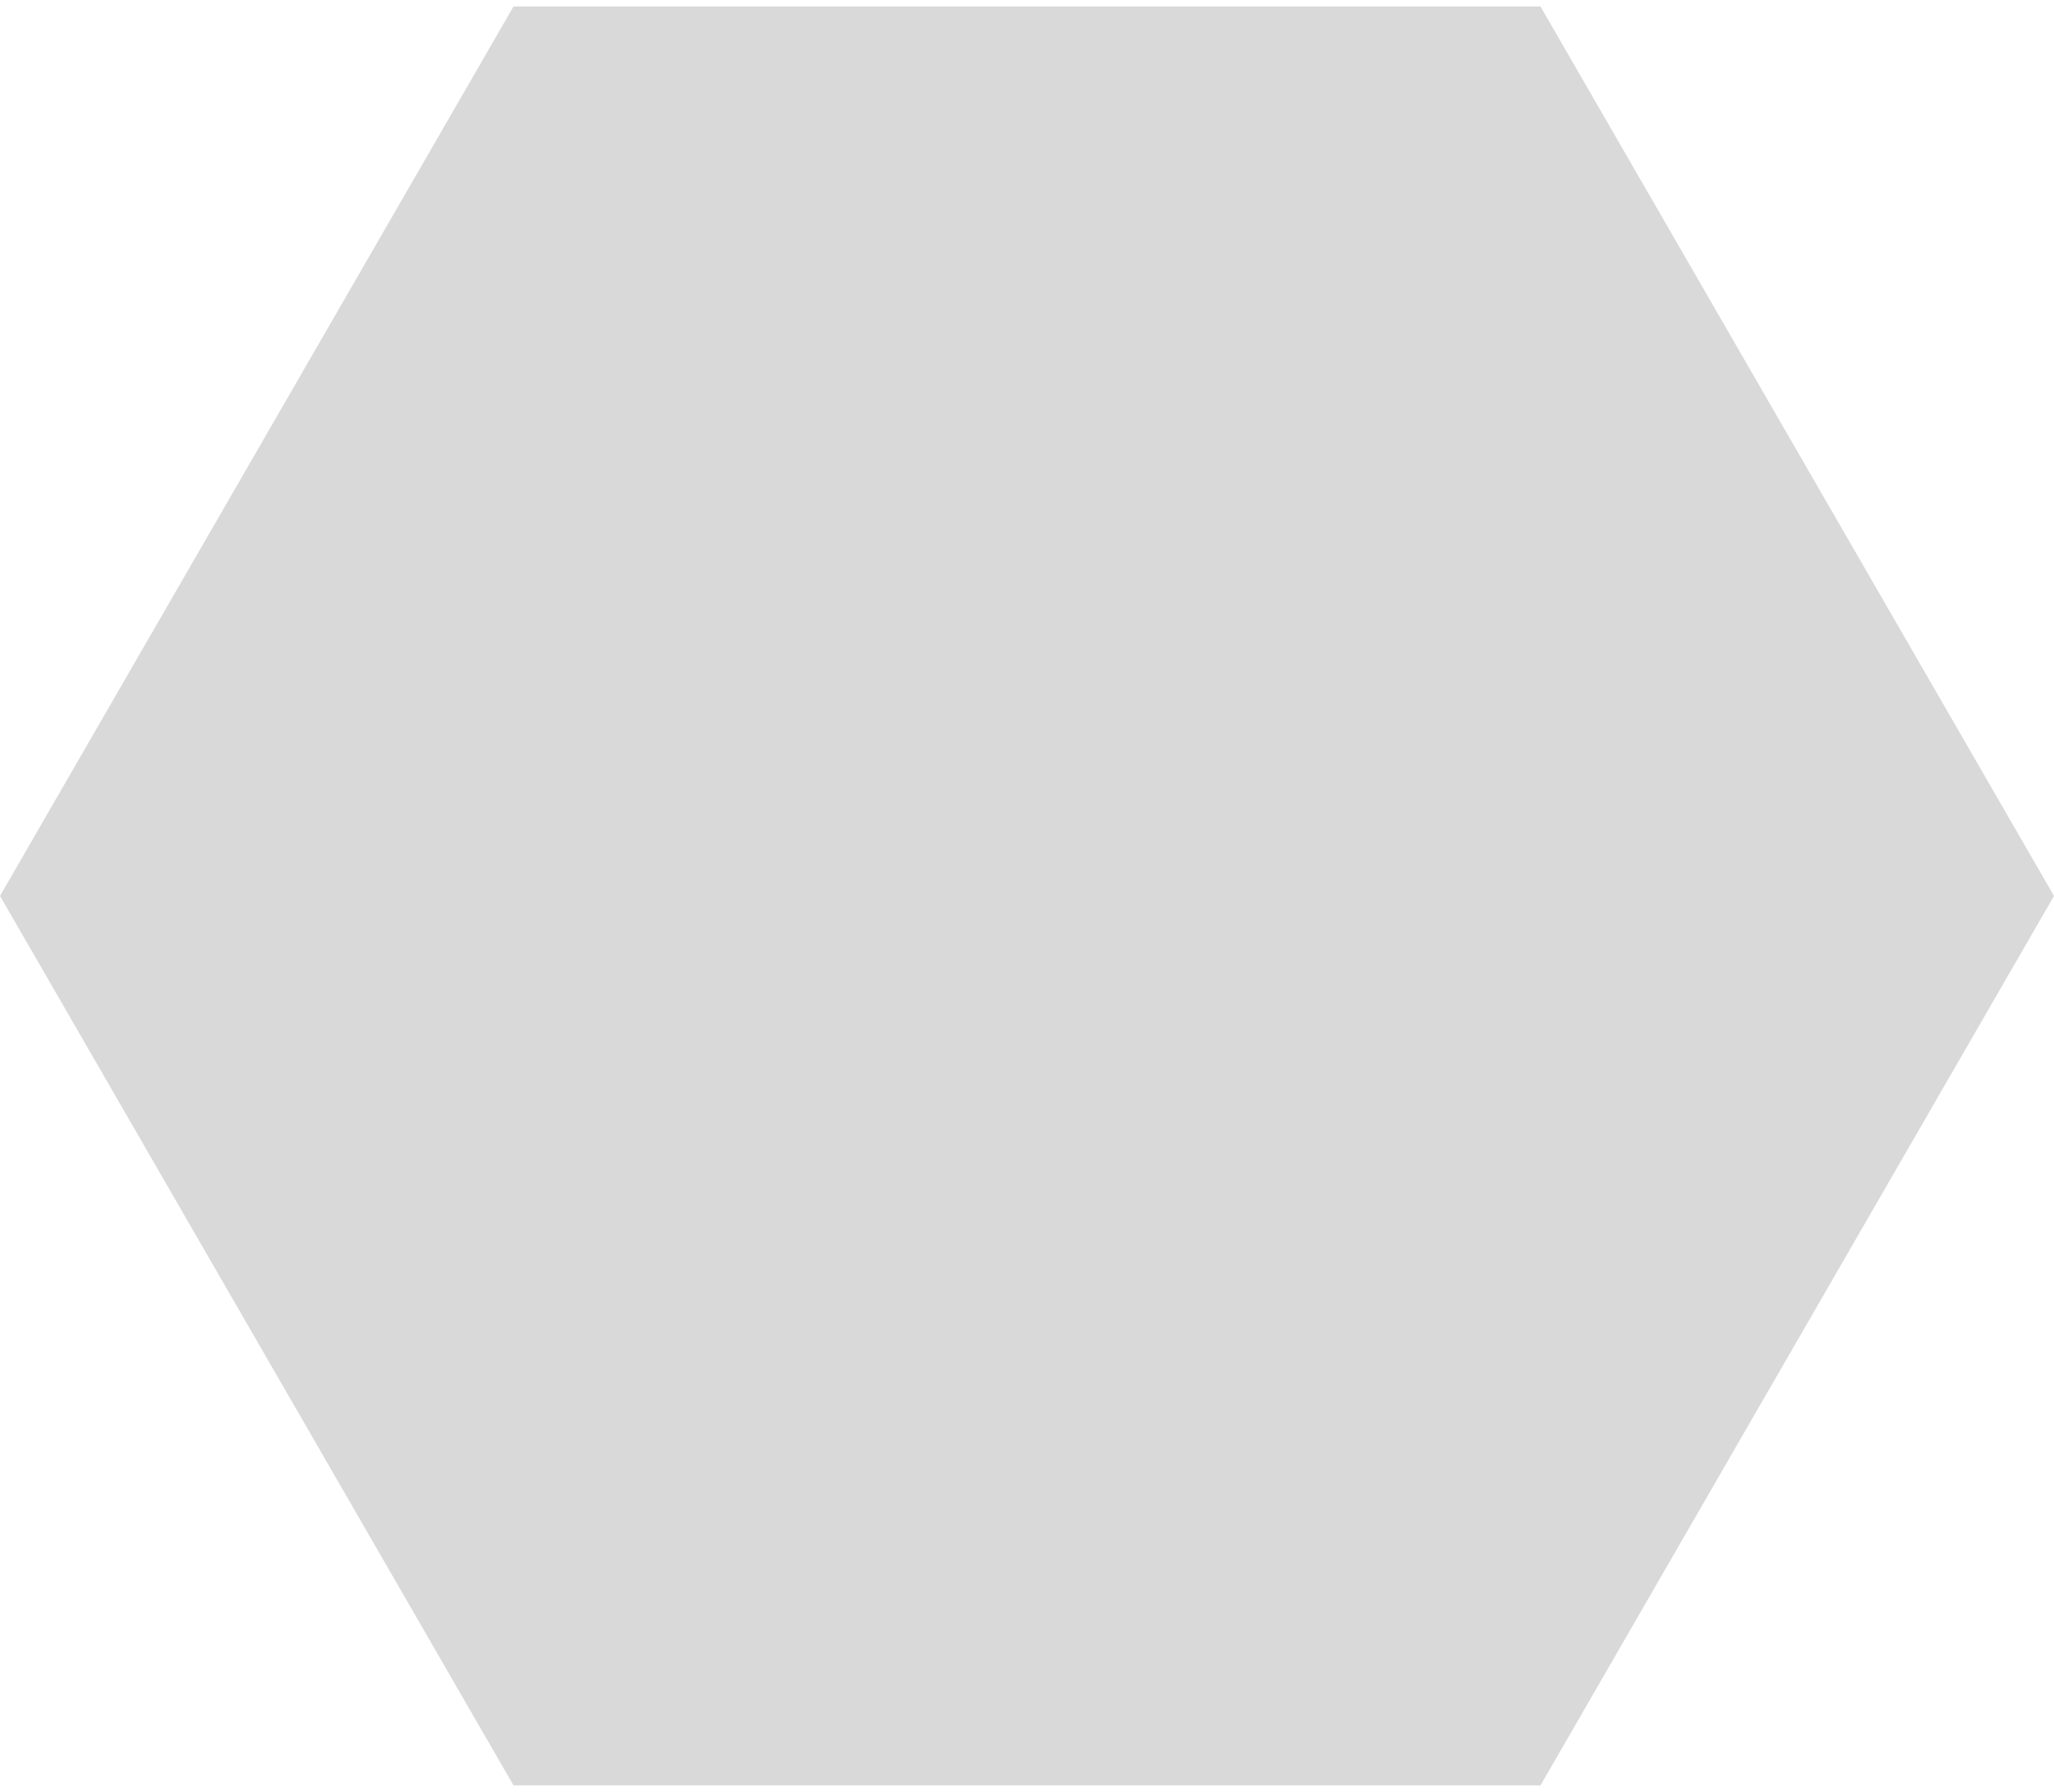 <svg width="141" height="123" viewBox="0 0 141 123" fill="none" xmlns="http://www.w3.org/2000/svg">
<path d="M0 61.5L35.25 0.445H105.75L141 61.5L105.75 122.555L35.25 122.555L0 61.5Z" fill="#D9D9D9"/>
</svg>
